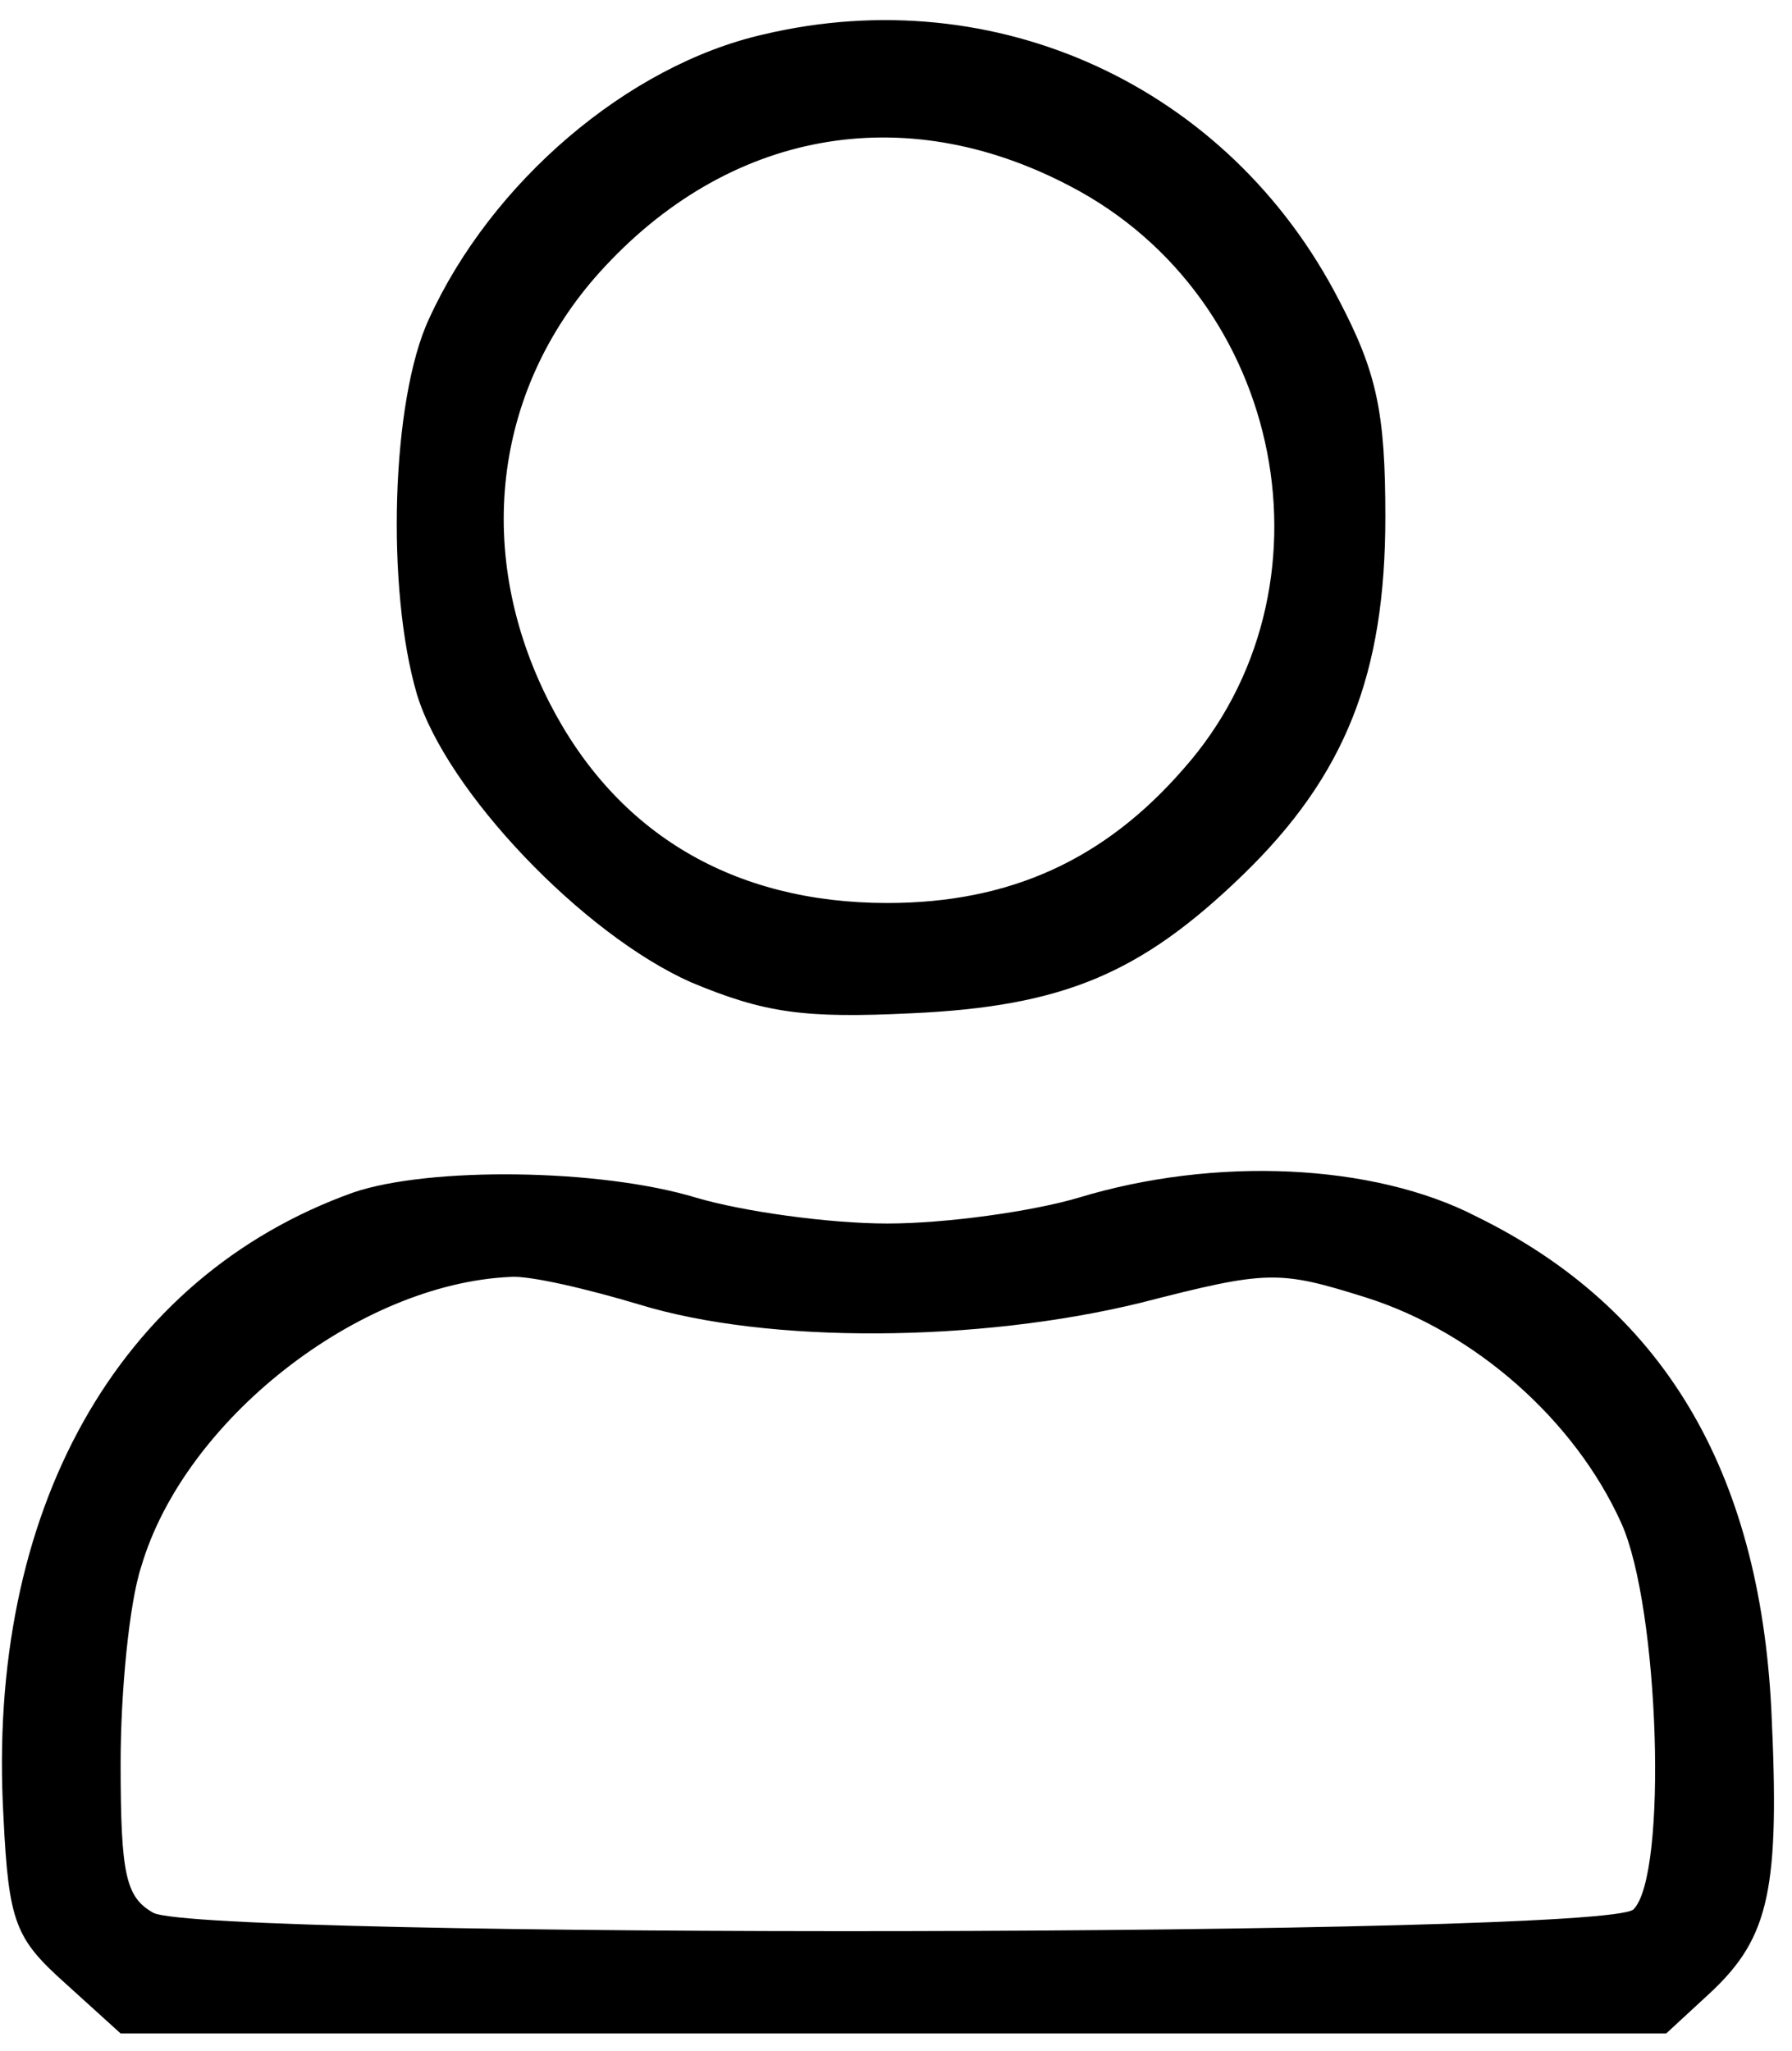 <?xml version="1.0" standalone="no"?>
<!DOCTYPE svg PUBLIC "-//W3C//DTD SVG 20010904//EN"
 "http://www.w3.org/TR/2001/REC-SVG-20010904/DTD/svg10.dtd">
<svg version="1.0" xmlns="http://www.w3.org/2000/svg"
 width="104pt" height="119pt" viewBox="0 0 104 119"
 preserveAspectRatio="xMidYMid meet">

<g transform="translate(0,119) scale(0.1,-0.1)"
fill="#000000" stroke="none">
<path d="M443 1170 c-79 -18 -158 -86 -194 -165 -22 -47 -25 -157 -7 -218 17
-56 96 -139 159 -167 43 -18 66 -21 128 -18 88 4 133 23 192 80 60 58 83 117
83 208 0 61 -5 84 -27 126 -64 124 -199 186 -334 154z m178 -88 c125 -65 158
-234 66 -338 -46 -53 -101 -78 -172 -78 -89 0 -157 40 -196 116 -44 86 -33
181 29 250 74 82 176 101 273 50z"/>
<path d="M205 498 c-137 -49 -213 -185 -203 -362 3 -62 7 -71 36 -97 l32 -29
449 0 448 0 26 24 c34 32 40 60 35 164 -7 139 -63 233 -171 286 -60 31 -152
35 -231 11 -27 -8 -77 -15 -111 -15 -34 0 -84 7 -111 15 -56 17 -155 18 -199
3z m166 -65 c75 -23 197 -22 291 1 74 19 80 19 131 3 63 -20 121 -71 148 -131
22 -49 27 -204 7 -224 -16 -16 -829 -17 -859 -2 -16 9 -19 22 -19 87 0 41 5
93 12 114 25 85 126 164 214 168 11 1 45 -7 75 -16z"/>
</g>
</svg>
